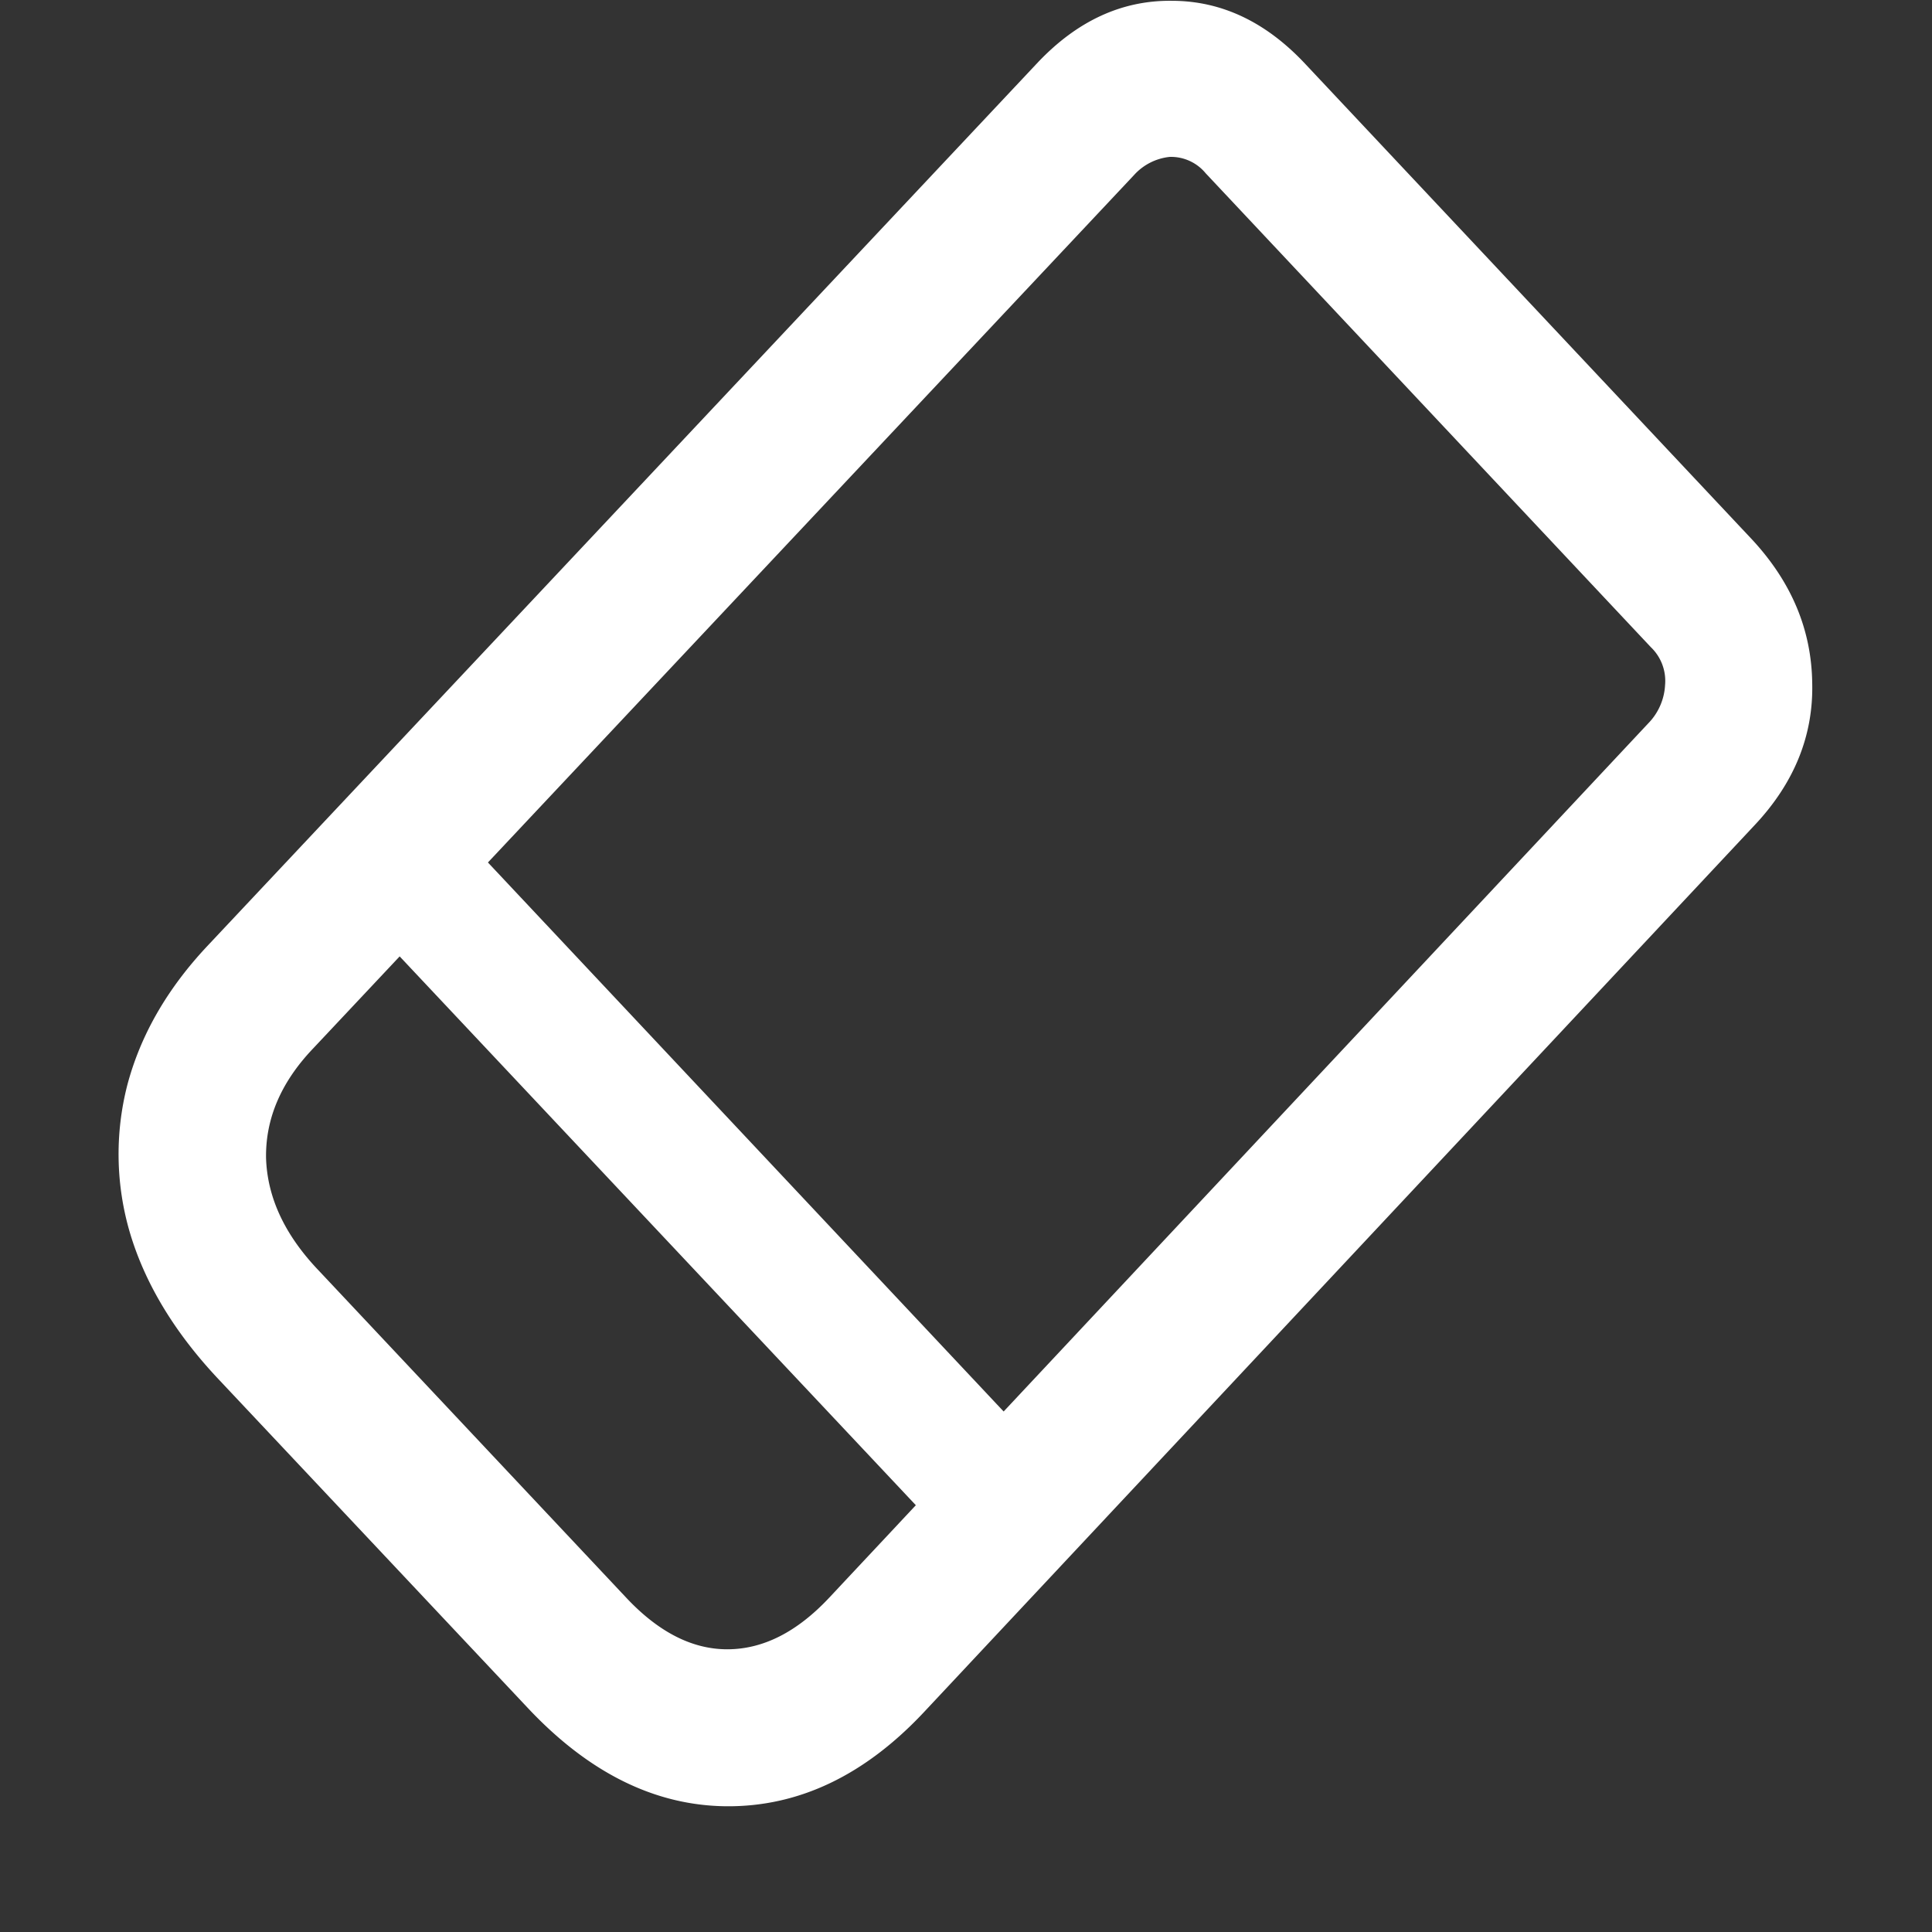 <svg xmlns="http://www.w3.org/2000/svg" width="24" height="24"><rect width="100%" height="100%" fill="#333333" stroke="none"/><path style="stroke:none;fill-rule:nonzero;fill:#fff;fill-opacity:1" d="m2.707 17.125 3.844 4.086c.758.809 1.582 1.219 2.472 1.227.899.007 1.72-.383 2.461-1.176L21.797 10.25c.492-.523.73-1.113.715-1.762-.008-.66-.254-1.25-.739-1.777L16.22.8c-.492-.528-1.047-.79-1.664-.79-.617-.007-1.172.247-1.664.766L2.566 11.762c-.492.527-.82 1.097-.984 1.715a3.45 3.45 0 0 0 .035 1.847c.188.625.551 1.227 1.09 1.801Zm1.254-1.34c-.422-.441-.64-.906-.656-1.398-.008-.492.187-.946.586-1.364L14.086 2.176a.694.694 0 0 1 .445-.227.558.558 0 0 1 .446.203l5.53 5.887a.58.58 0 0 1 .177.473.735.735 0 0 1-.211.476L10.3 19.848c-.399.425-.82.64-1.266.64-.437 0-.855-.215-1.254-.64Zm.34-4.61 7.734 8.223 1.09-1.164-7.723-8.222Zm0 0"/></svg>